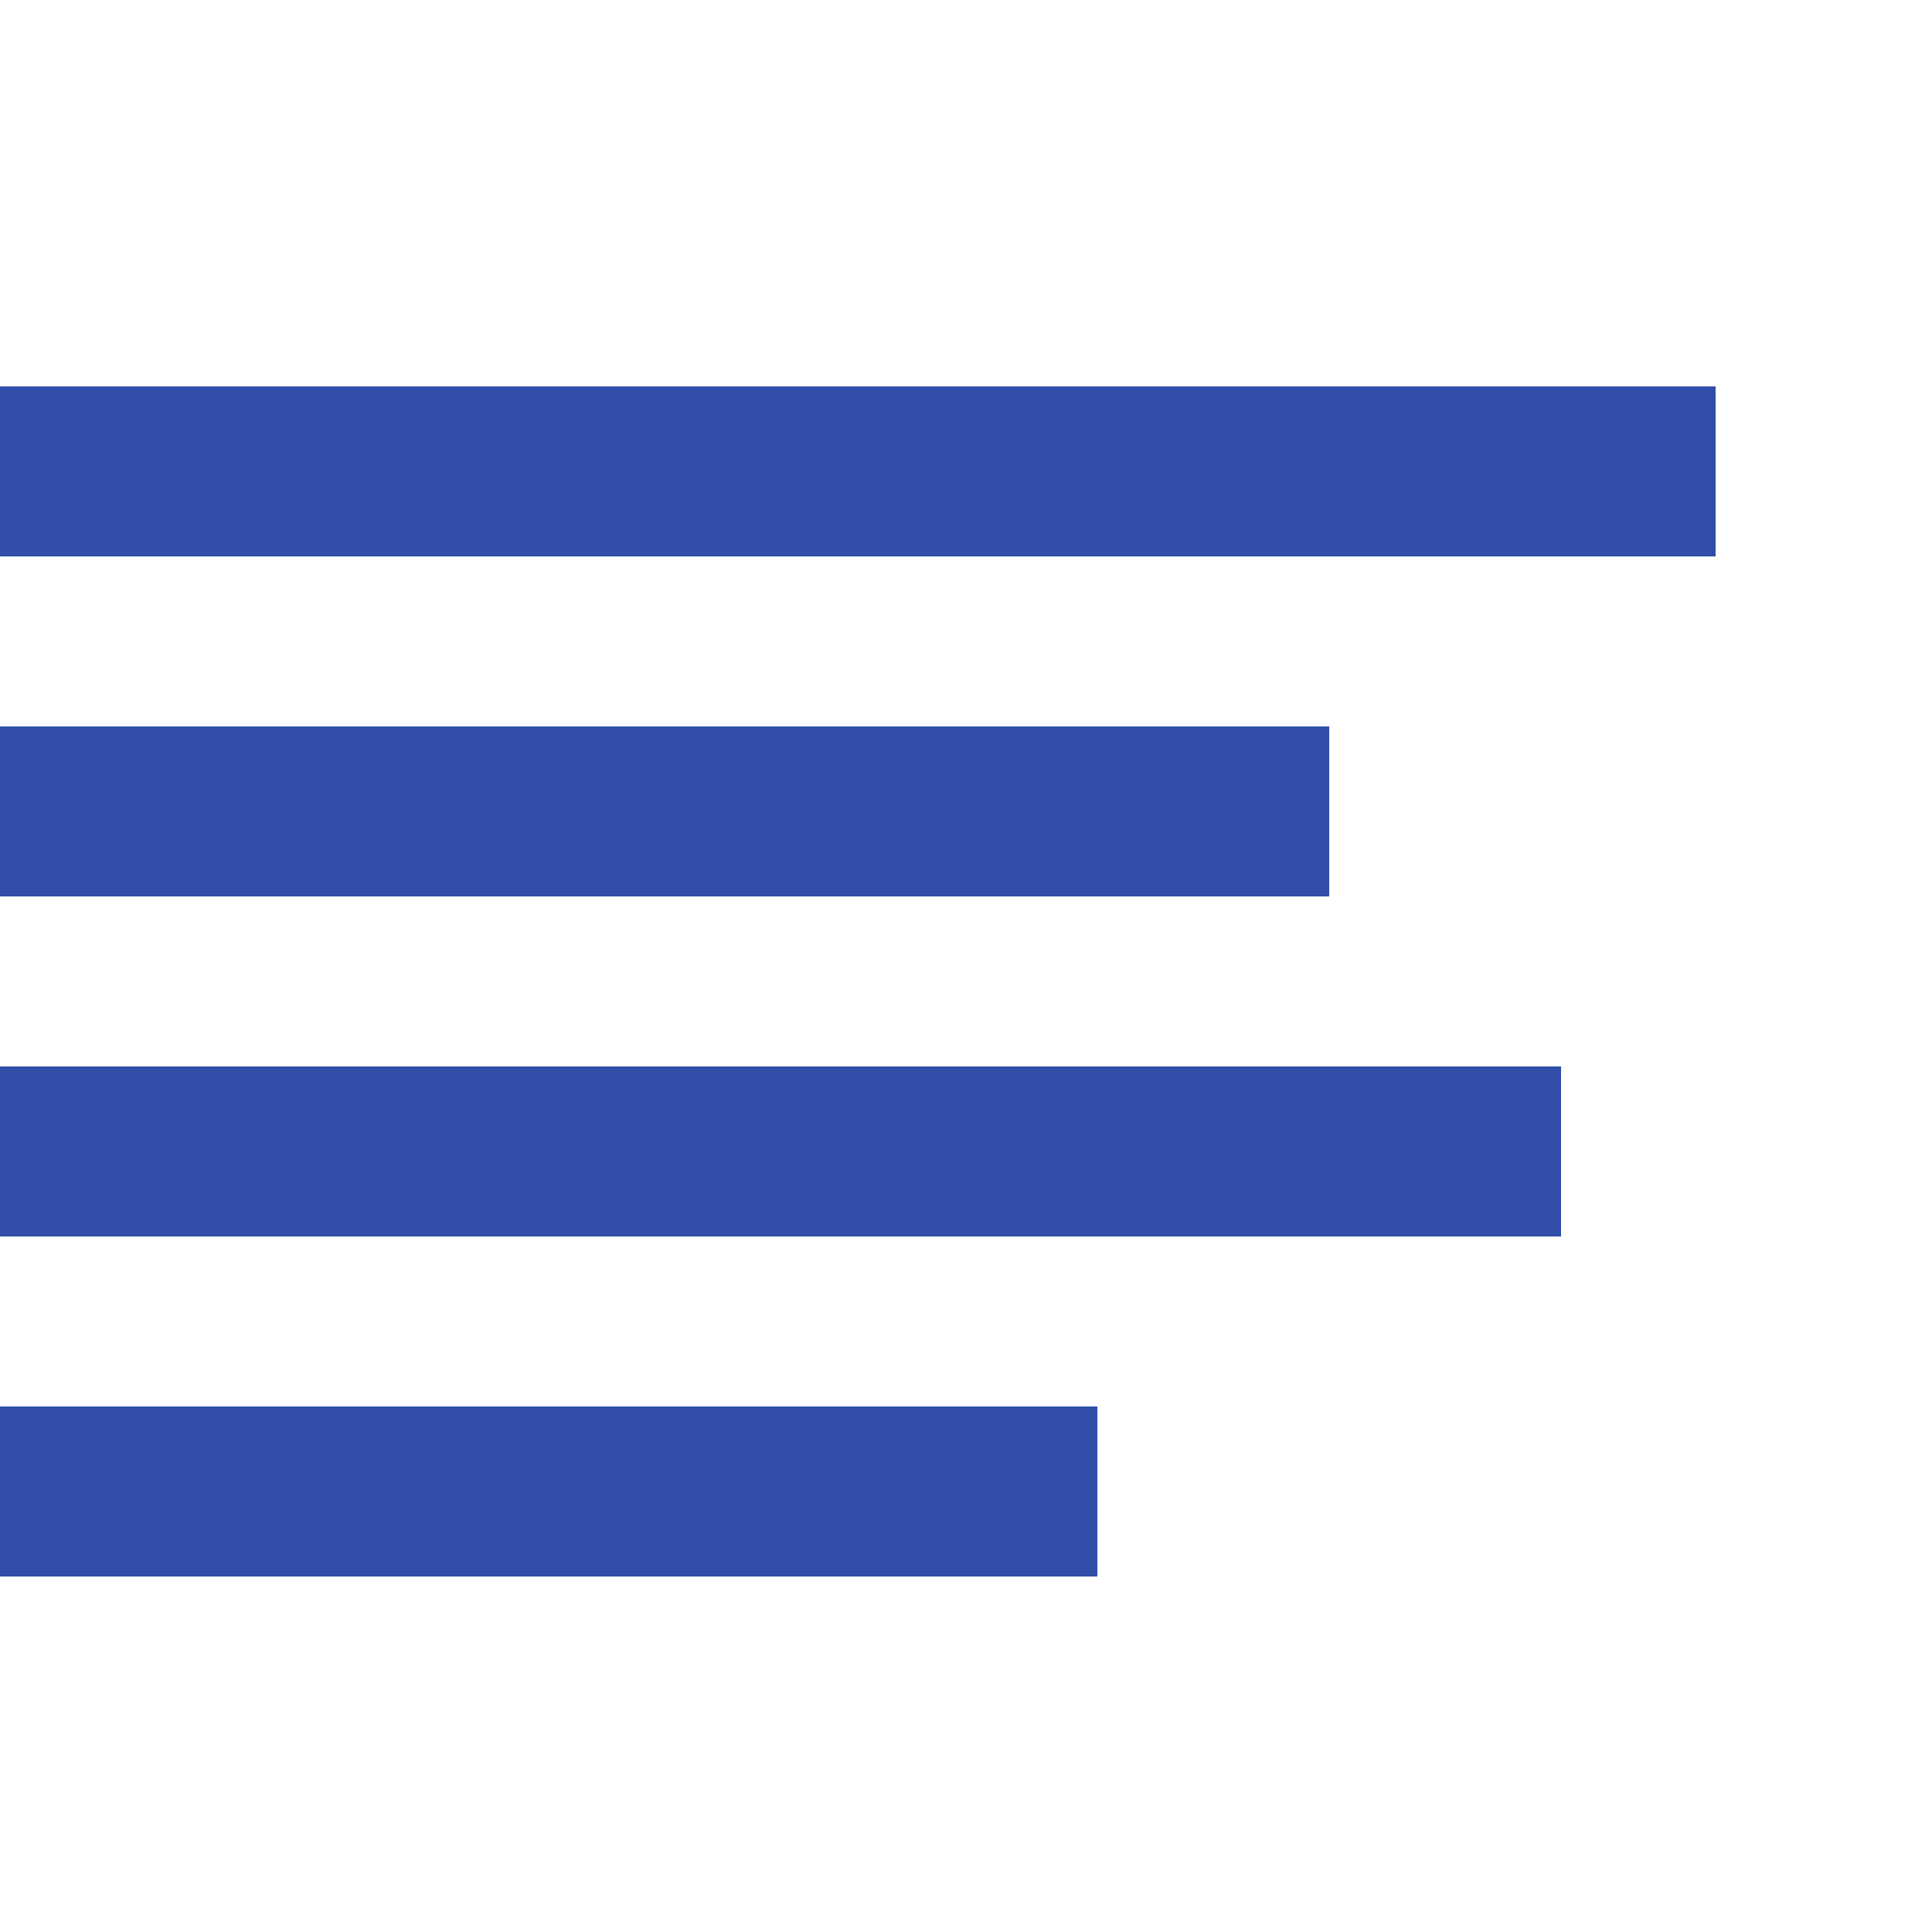 <svg version="1.2" xmlns="http://www.w3.org/2000/svg" viewBox="0 0 25 25" width="25" height="25"><style>.a{fill:none}.b{fill:#314fa9}</style><path class="a" d="m0 0h25v25h-25z"/><path class="b" d="m0 5h22.2v2.2h-22.2z"/><path class="b" d="m0 9.4h17.2v2.2h-17.2z"/><path class="b" d="m0 13.8h20.2v2.2h-20.2z"/><path class="b" d="m0 18.2h14.2v2.2h-14.2z"/></svg>